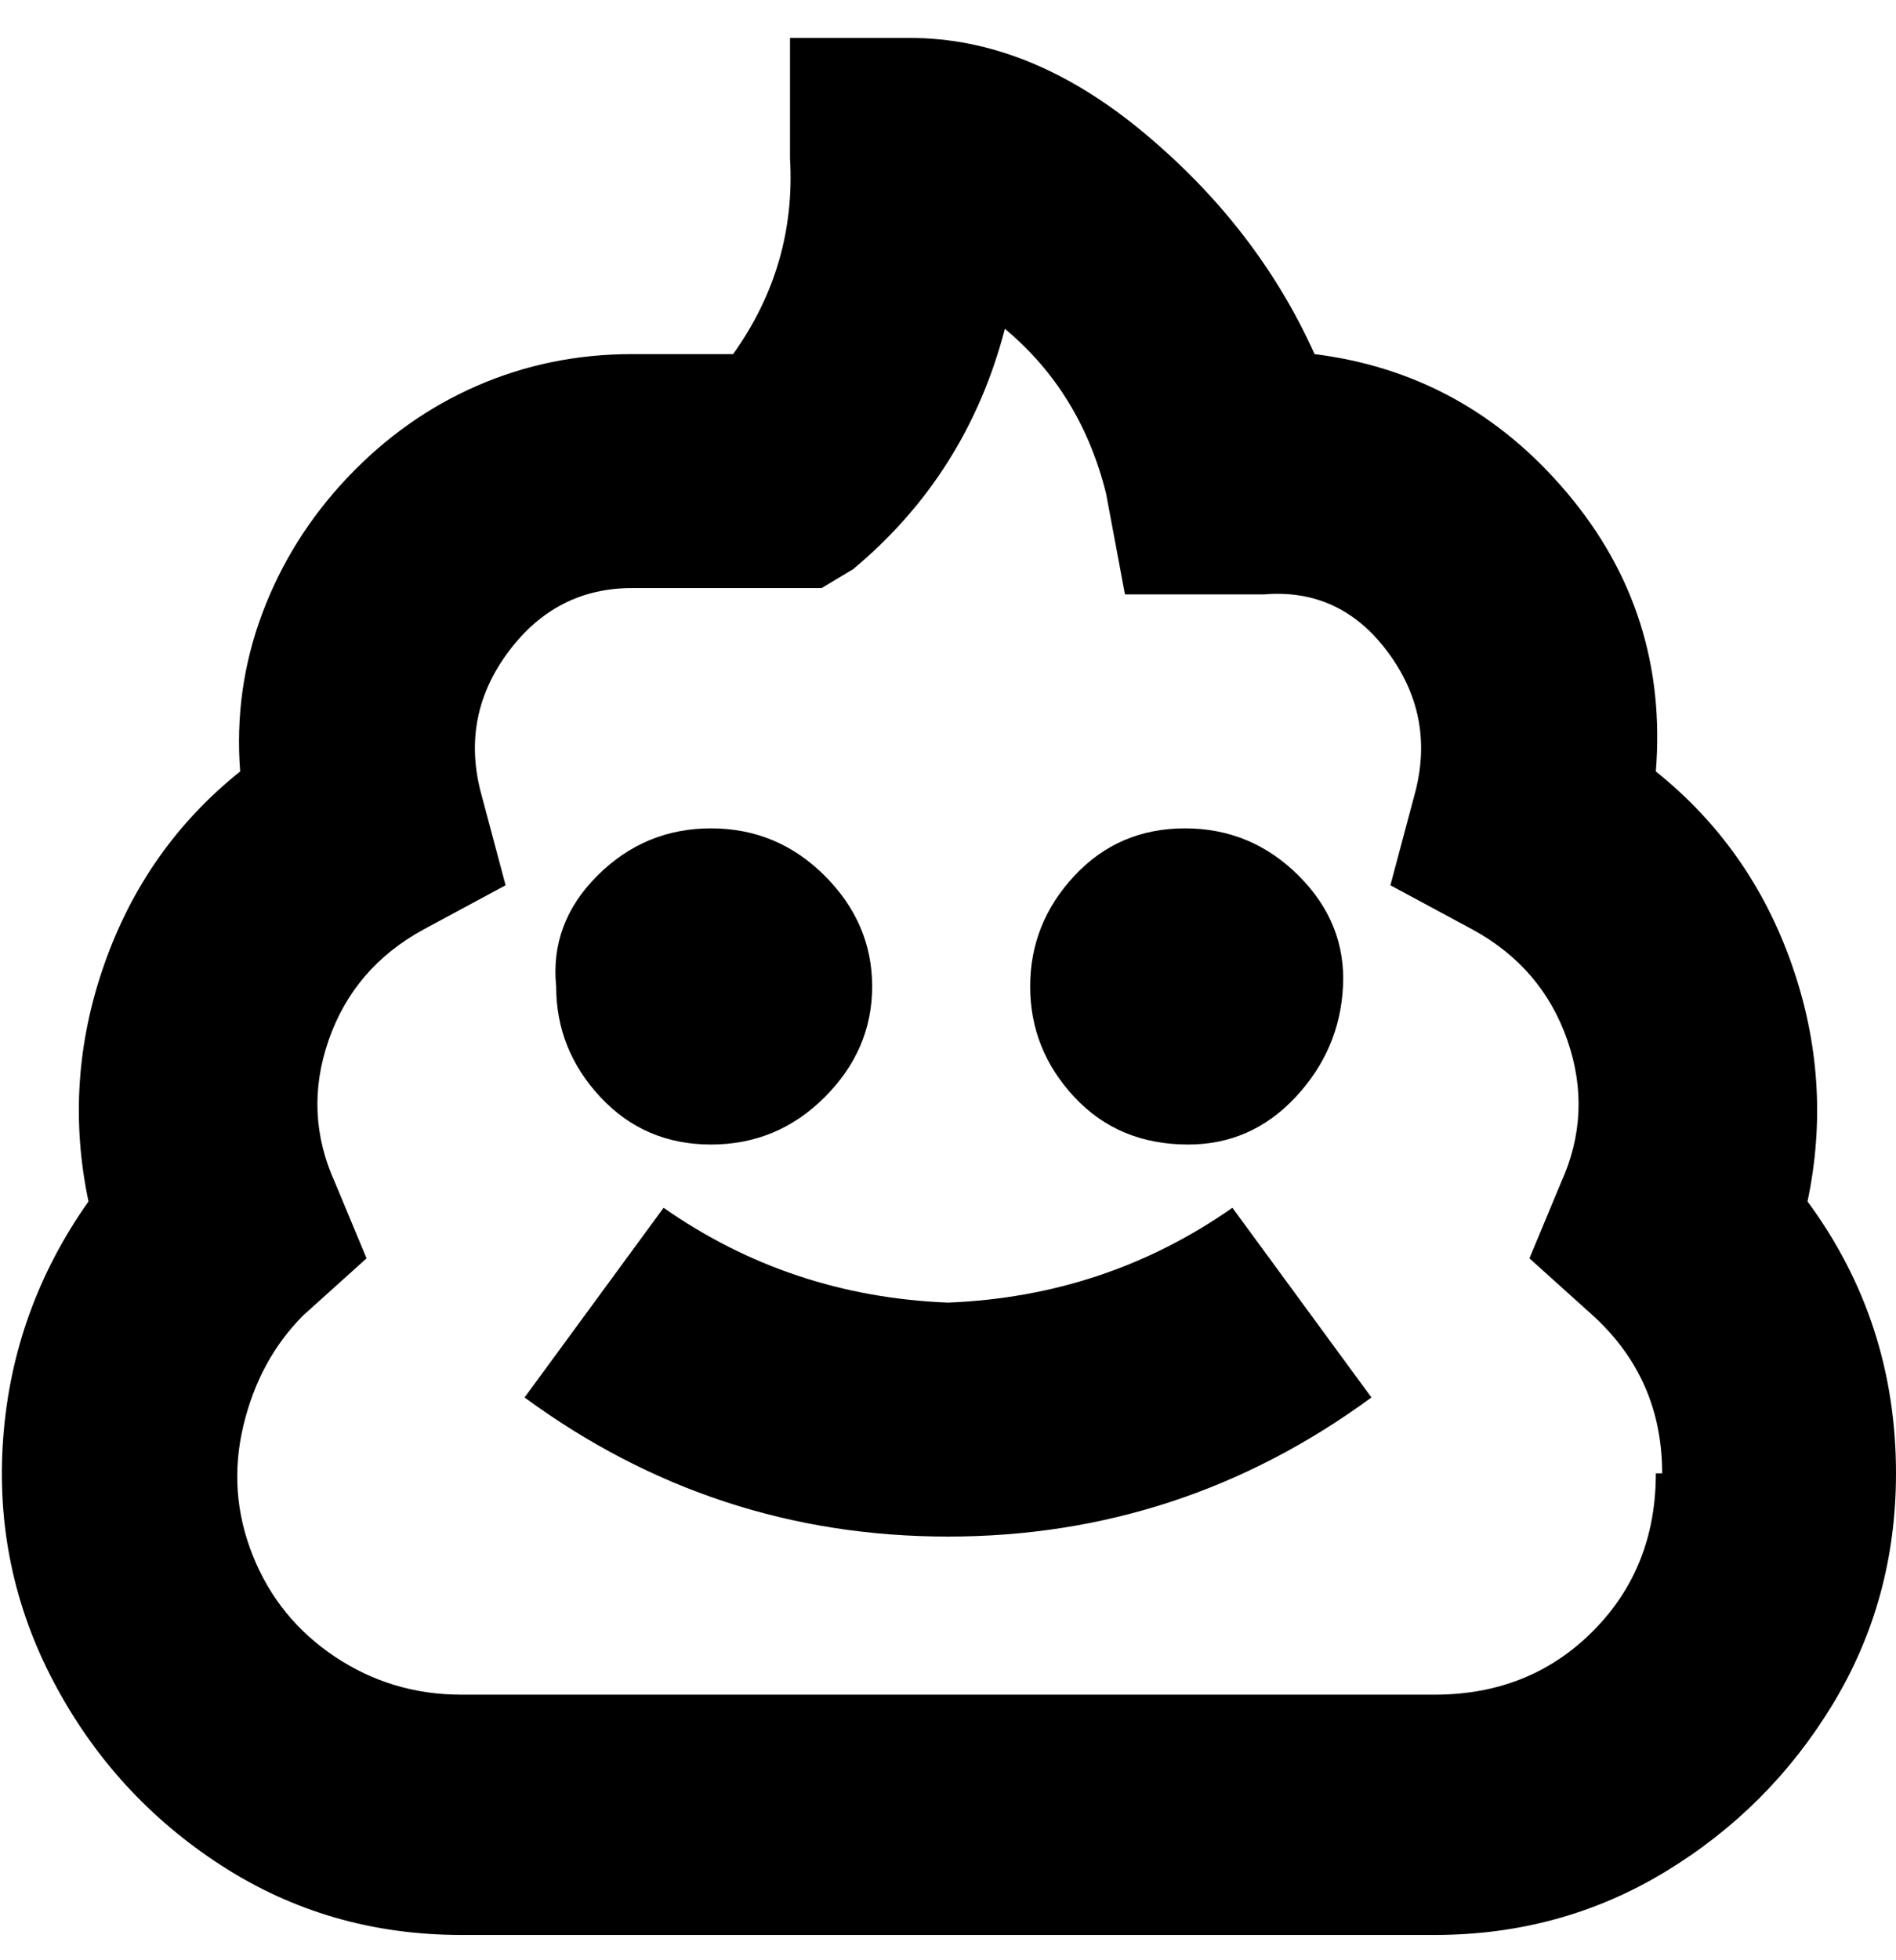<svg viewBox="0 0 300 310" xmlns="http://www.w3.org/2000/svg"><path d="M88 156q-1-10 6.5-17.5t18-7.5q10.5 0 18 7.5T138 156q0 10-7.5 17.5t-18 7.5q-10.5 0-17.5-7.5T88 156zm100 25q10 0 17-7.5t7.5-17.5q.5-10-7-17.5t-18-7.5q-10.5 0-17.5 7.5t-7 17.5q0 10 7 17.5t18 7.5zm-38 25q-25-1-45-15l-22 30q30 22 67 22t67-22l-22-30q-20 14-45 15zm150 27q0 20-10 36.5T263.5 296Q247 306 227 306H73q-21 0-38-11T8.5 266q-9.5-18-8-38.5T14 190q-4-19 2.5-37.5T38 122q-1-13 3.5-25T55 75.5Q64 66 75.5 61t24.5-5h16q10-14 9-31V6h19q19 0 37 15t27 35q24 3 40 22t14 44q15 12 21.5 30.5T286 190q14 19 14 43zm-37 0q0-15-11-25l-10-9 5-12q5-11 1-22.5T233 147l-13-7 4-15q3-12-4.5-22T200 94h-22l-3-16q-4-16-16-26-6 23-24 38l-5 3h-30q-12 0-19.5 10T76 125l4 15-13 7q-11 6-15 17.5t1 22.5l5 12-10 9q-7 7-9.5 17.5T40 246q4 10 13 16t20 6h154q15 0 25-10t10-25h1z"/></svg>